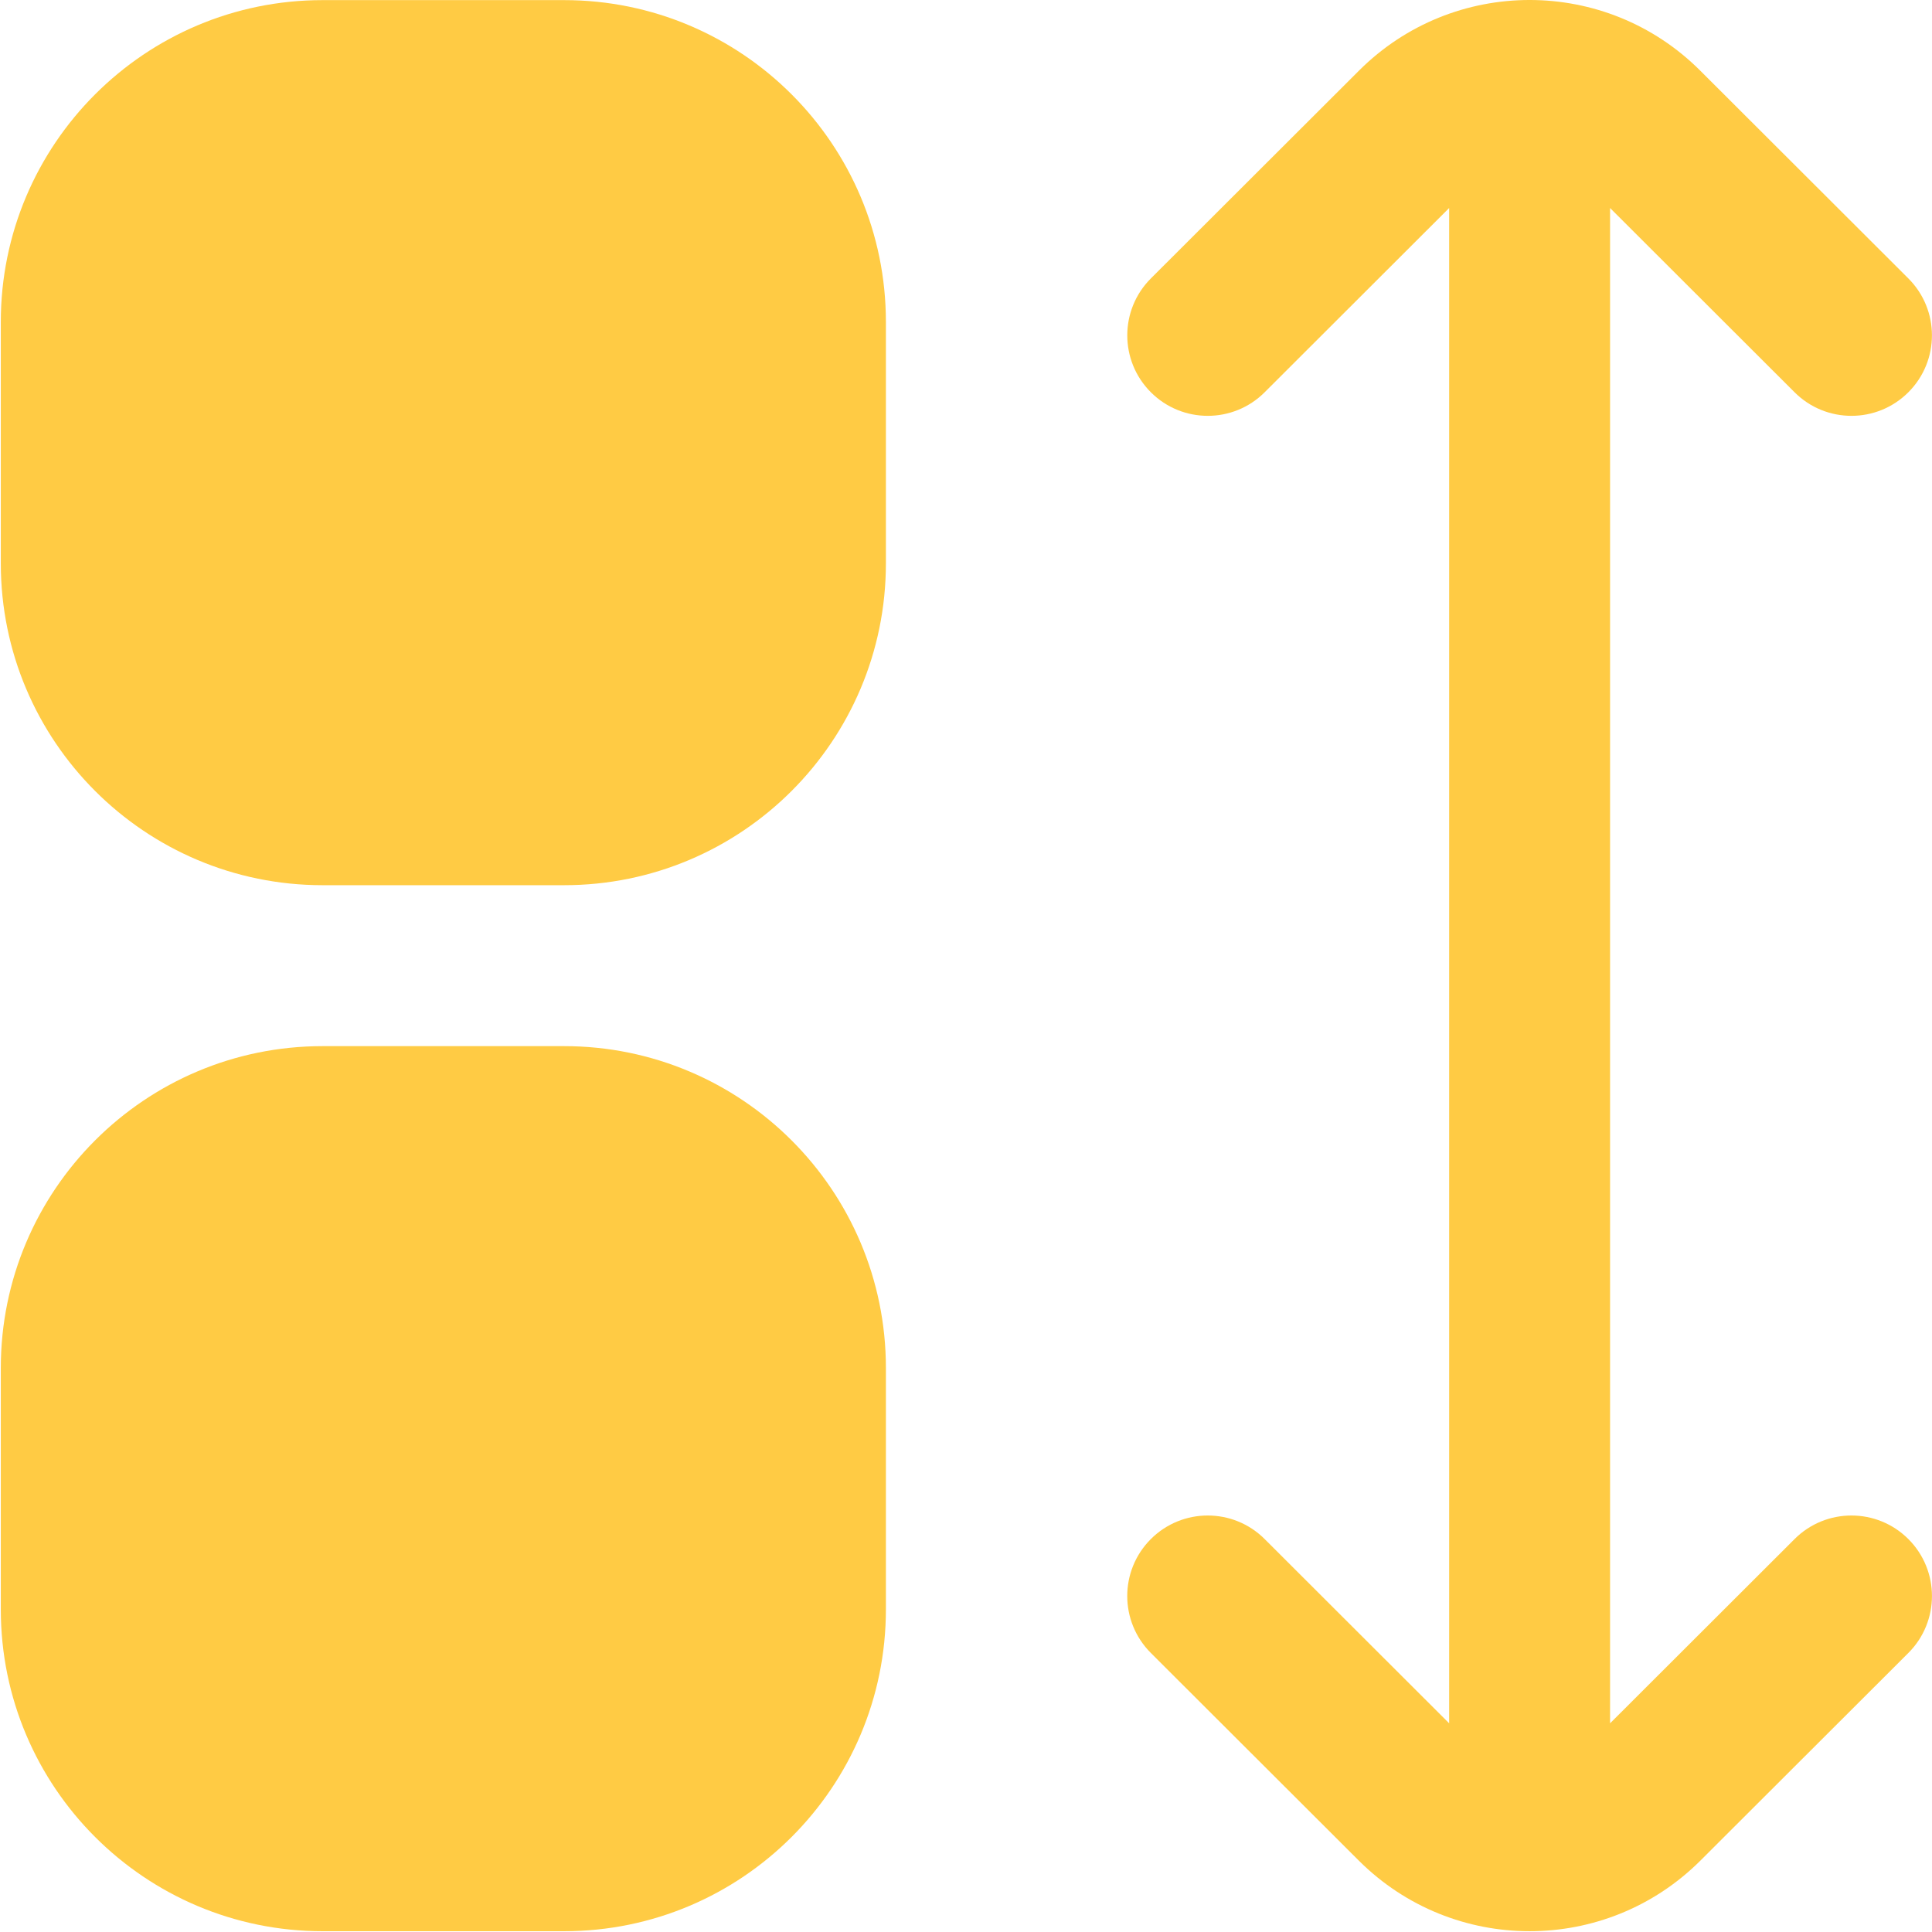 <svg width="30" height="30" viewBox="0 0 207 207" fill="none" xmlns="http://www.w3.org/2000/svg">
<path d="M34.571 0.012H60.434C79.479 0.012 94.918 15.451 94.918 34.496V60.359C94.918 79.404 79.479 94.843 60.434 94.843H34.571C15.525 94.843 0.086 79.404 0.086 60.359V34.496C0.086 15.451 15.525 0.012 34.571 0.012Z" fill="#FFCB44"/>
<path d="M34.571 112.086H60.434C79.479 112.086 94.918 127.525 94.918 146.57V172.433C94.918 191.478 79.479 206.917 60.434 206.917H34.571C15.525 206.917 0.086 191.478 0.086 172.433V146.57C0.086 127.525 15.525 112.086 34.571 112.086Z" fill="#FFCB44"/>
<path d="M192.276 164.898L172.508 184.64V22.288L192.276 42.03C195.644 45.397 201.104 45.395 204.47 42.026C207.837 38.657 207.835 33.198 204.466 29.831L182.163 7.563C172.066 -2.522 155.708 -2.522 145.61 7.563L123.308 29.831C119.939 33.198 119.937 38.657 123.303 42.026C126.669 45.395 132.129 45.397 135.498 42.03L155.266 22.288V184.64L135.498 164.898C132.126 161.532 126.665 161.536 123.299 164.906C119.932 168.278 119.936 173.739 123.307 177.105L145.61 199.374C155.719 209.43 172.054 209.43 182.163 199.374L204.465 177.105C207.837 173.739 207.84 168.278 204.474 164.906C201.108 161.536 195.646 161.532 192.276 164.898Z" fill="#FFCB44"/>
</svg>
